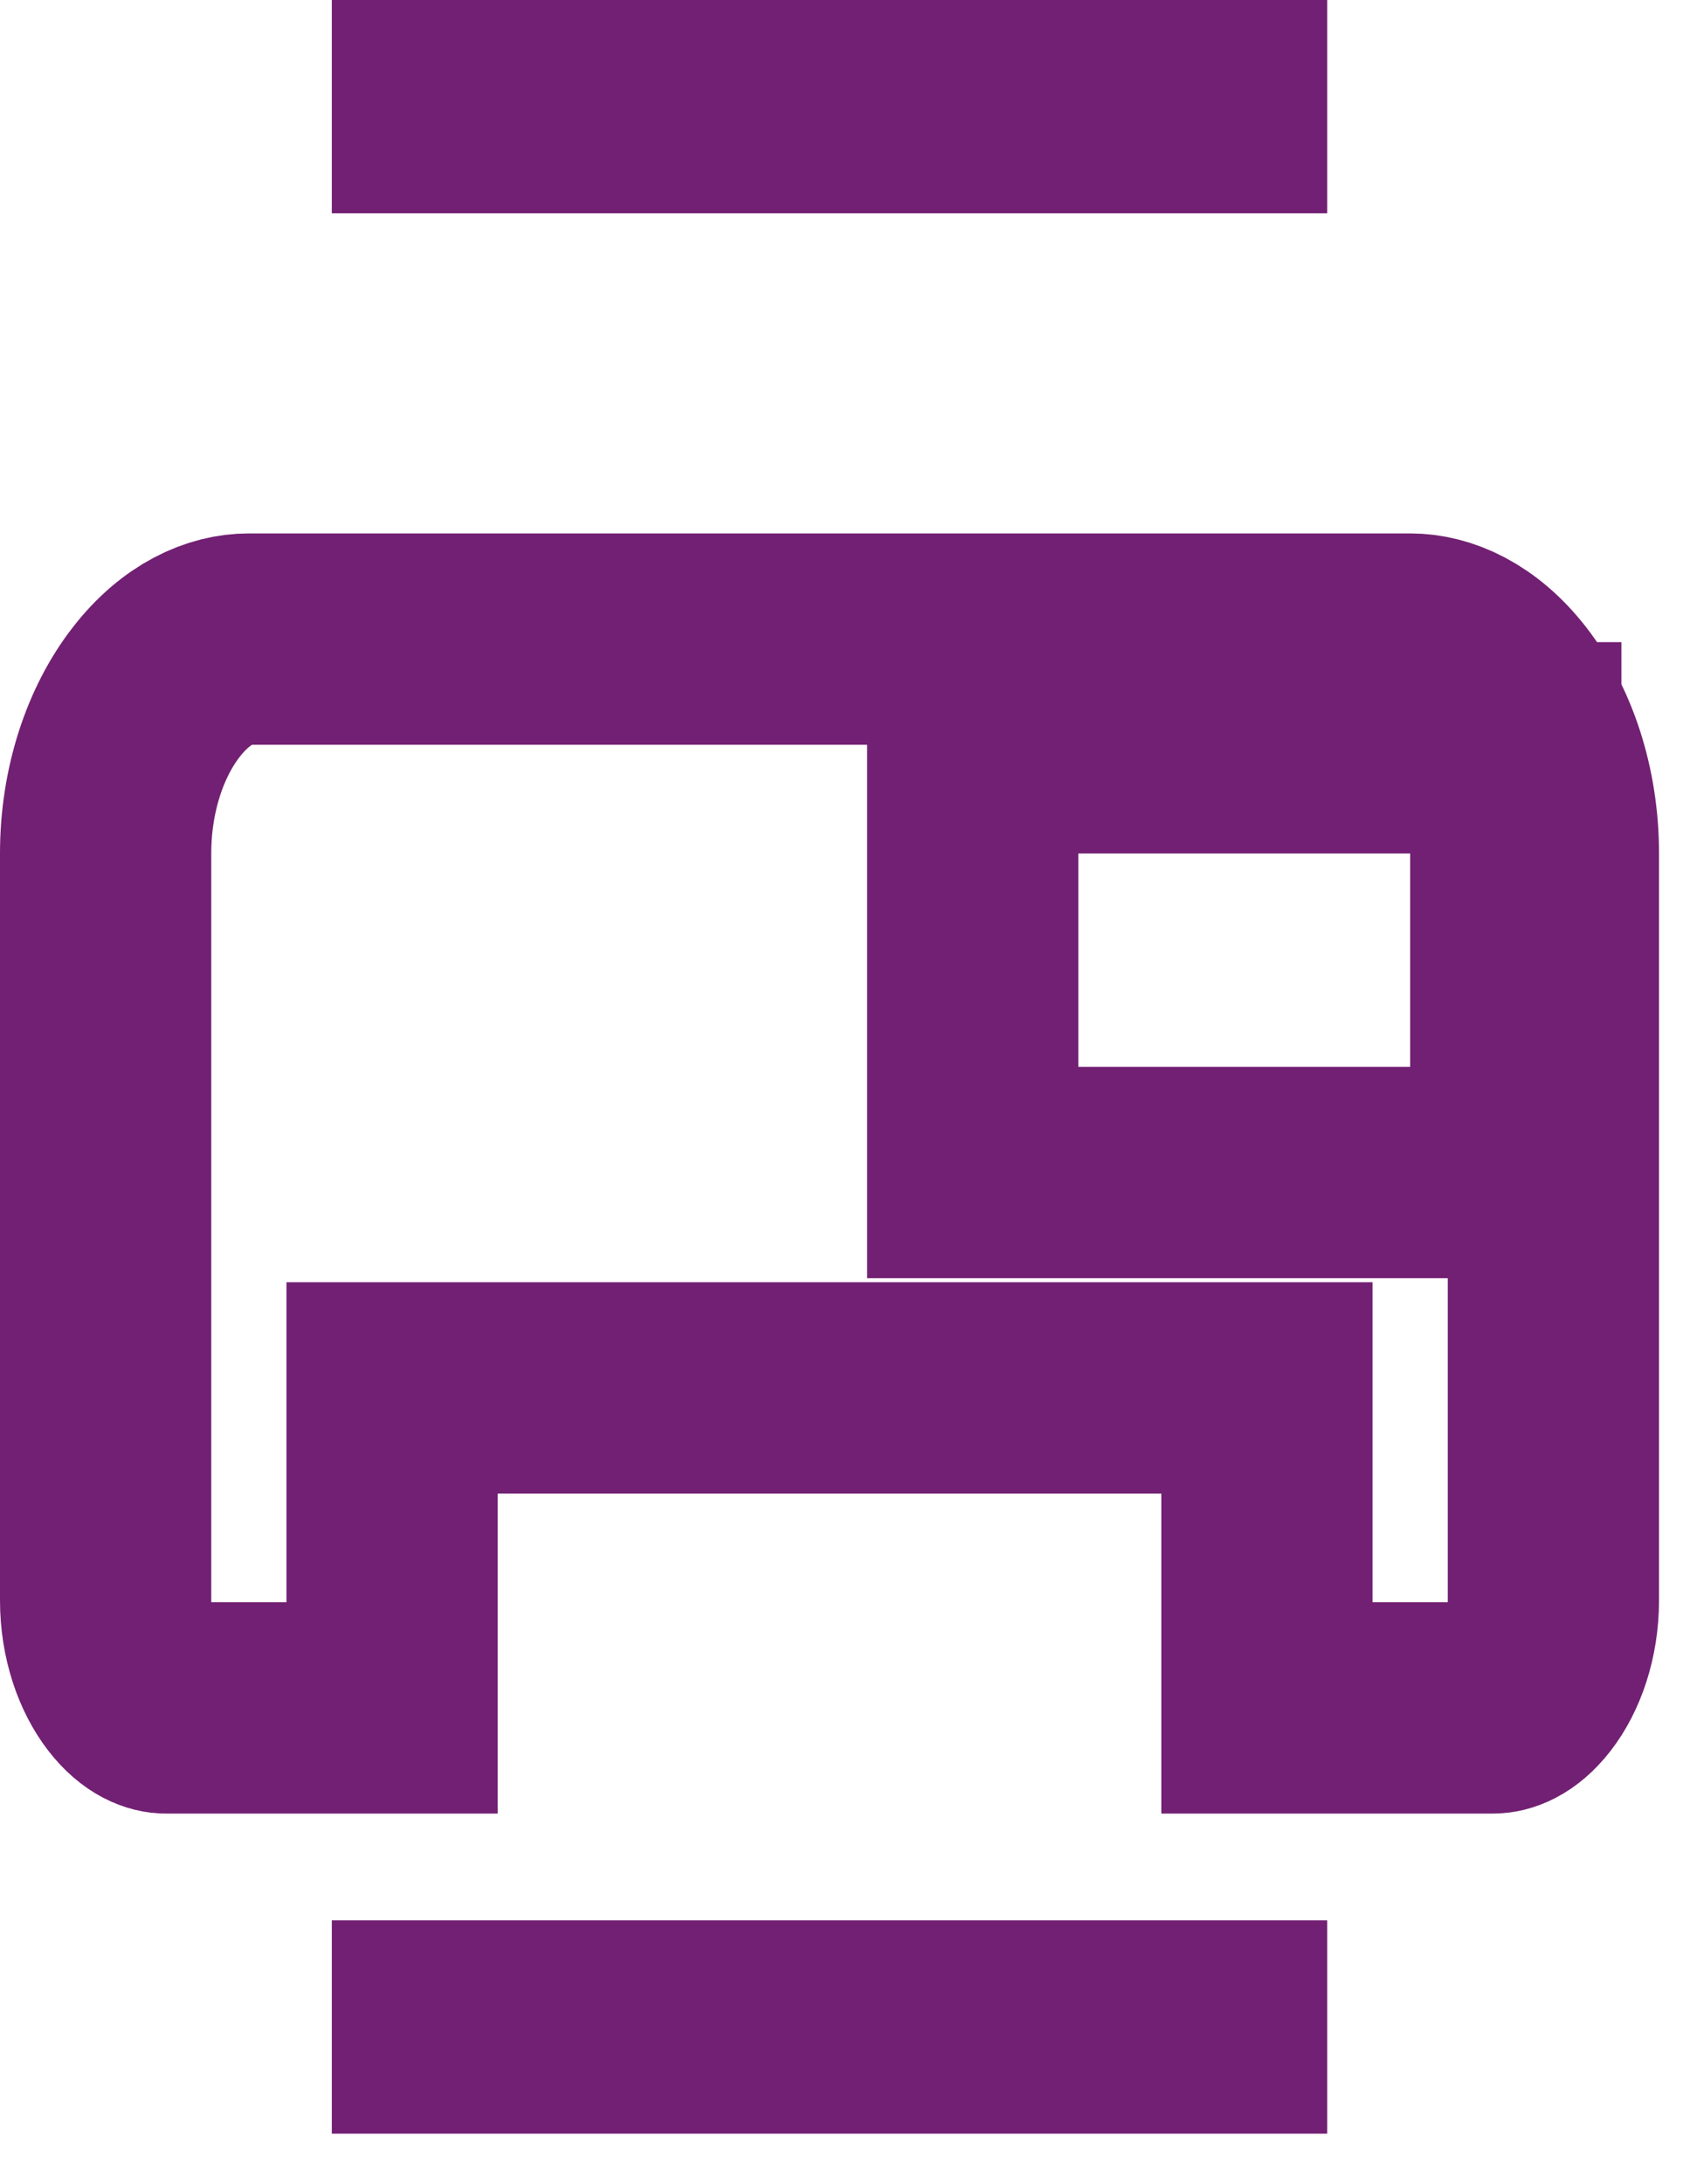 <svg width="24" height="31" viewBox="0 0 24 31" fill="none" xmlns="http://www.w3.org/2000/svg">
<path d="M17.992 9.071H18.848H20.026C20.426 9.071 20.913 9.273 21.341 9.823C21.775 10.38 22.06 11.201 22.06 12.114V22.713C22.06 23.223 21.899 23.659 21.686 23.933C21.48 24.198 21.292 24.241 21.204 24.241H18.848H17.992V21.199V19.699H16.492H7.068H5.568V21.199V24.241H4.712H2.356C2.268 24.241 2.08 24.198 1.874 23.933C1.661 23.659 1.5 23.223 1.5 22.713V12.114C1.5 11.201 1.785 10.38 2.219 9.823C2.646 9.273 3.133 9.071 3.534 9.071H4.712H5.568H6.212H7.068H16.492H17.348H17.992ZM16.492 28.756H17.348V28.784H6.212V28.756H7.068H16.492ZM6.212 1.528V1.5H17.348V1.528H16.492H7.068H6.212ZM20.026 16.642H21.526V15.142V12.114V10.614H20.026H15.314H13.814V12.114V15.142V16.642H15.314H20.026Z" stroke="#722073" stroke-width="3"/>
</svg>
